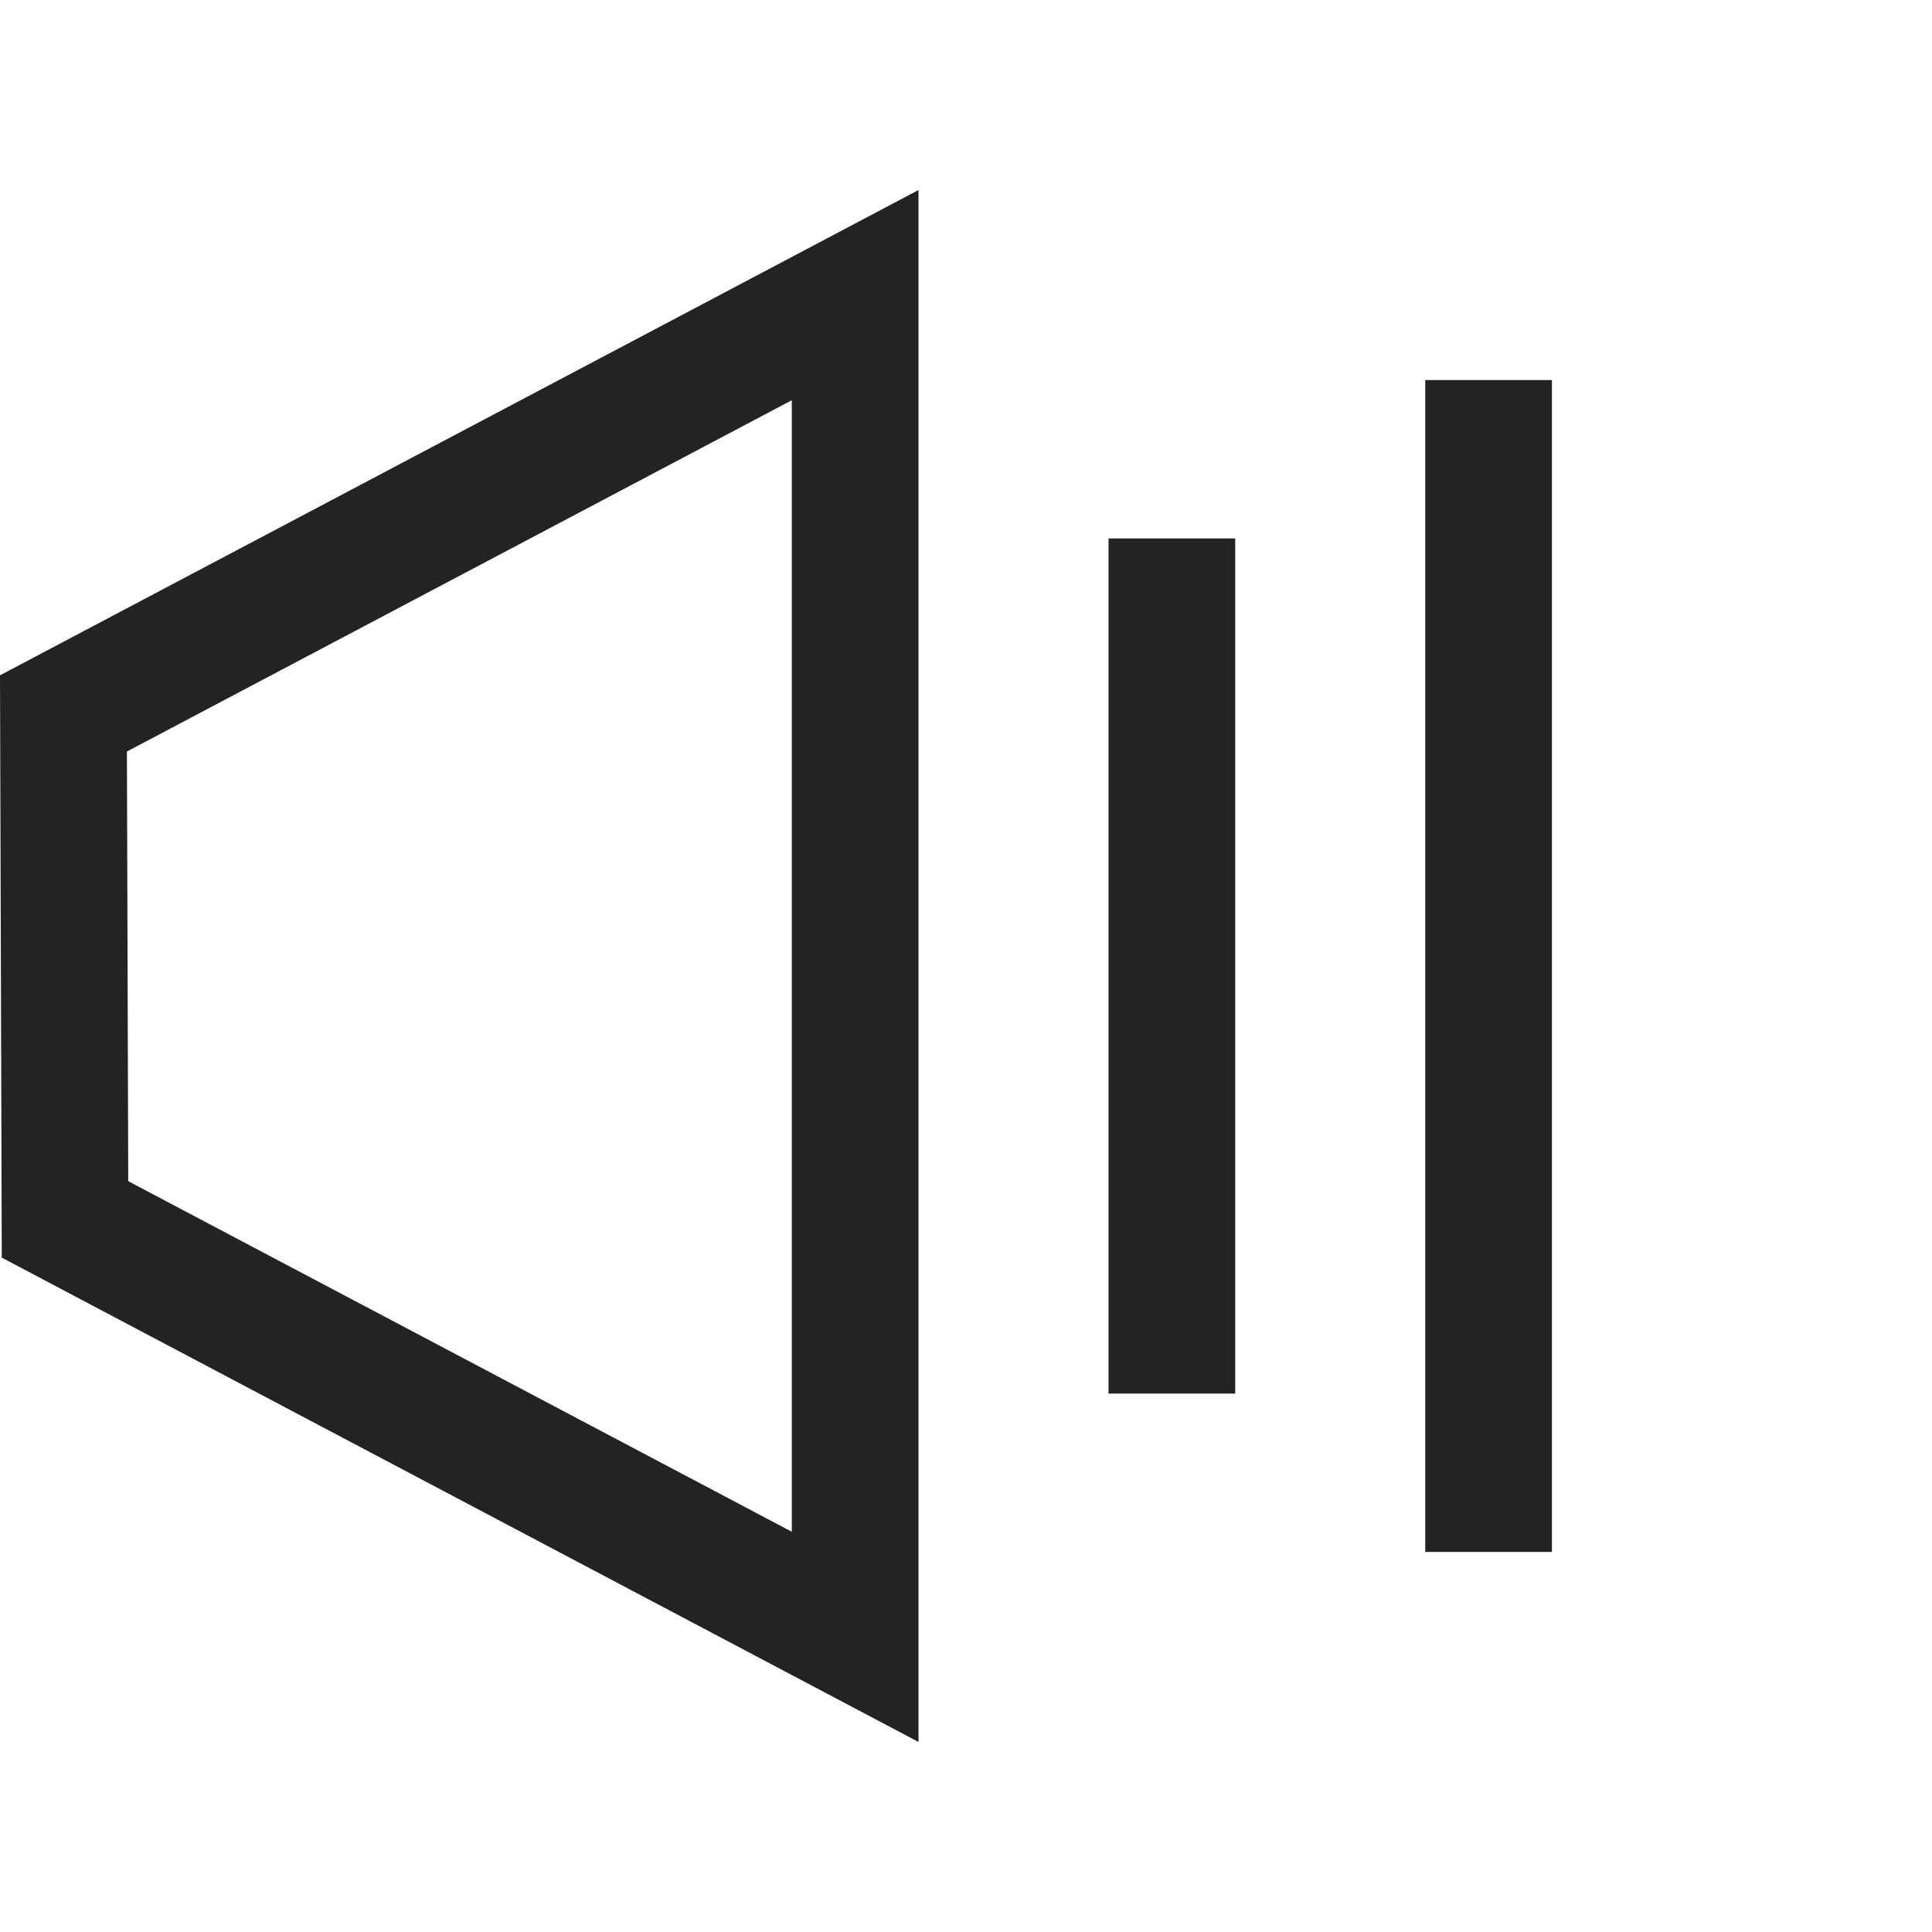 <svg width="61px" height="61px" viewBox="0 0 61 61" xmlns="http://www.w3.org/2000/svg">
    <title>
        volume-2-l
    </title>
    <path d="M4.007 23.728l.042 13.566L25 48.363V12.637L4.007 23.728zM0 21.322L29 6v49L.056 39.708 0 21.322zM35 17h4v27h-4V17zm10-5h4v37h-4V12z" fill="#232323"/>
</svg>
